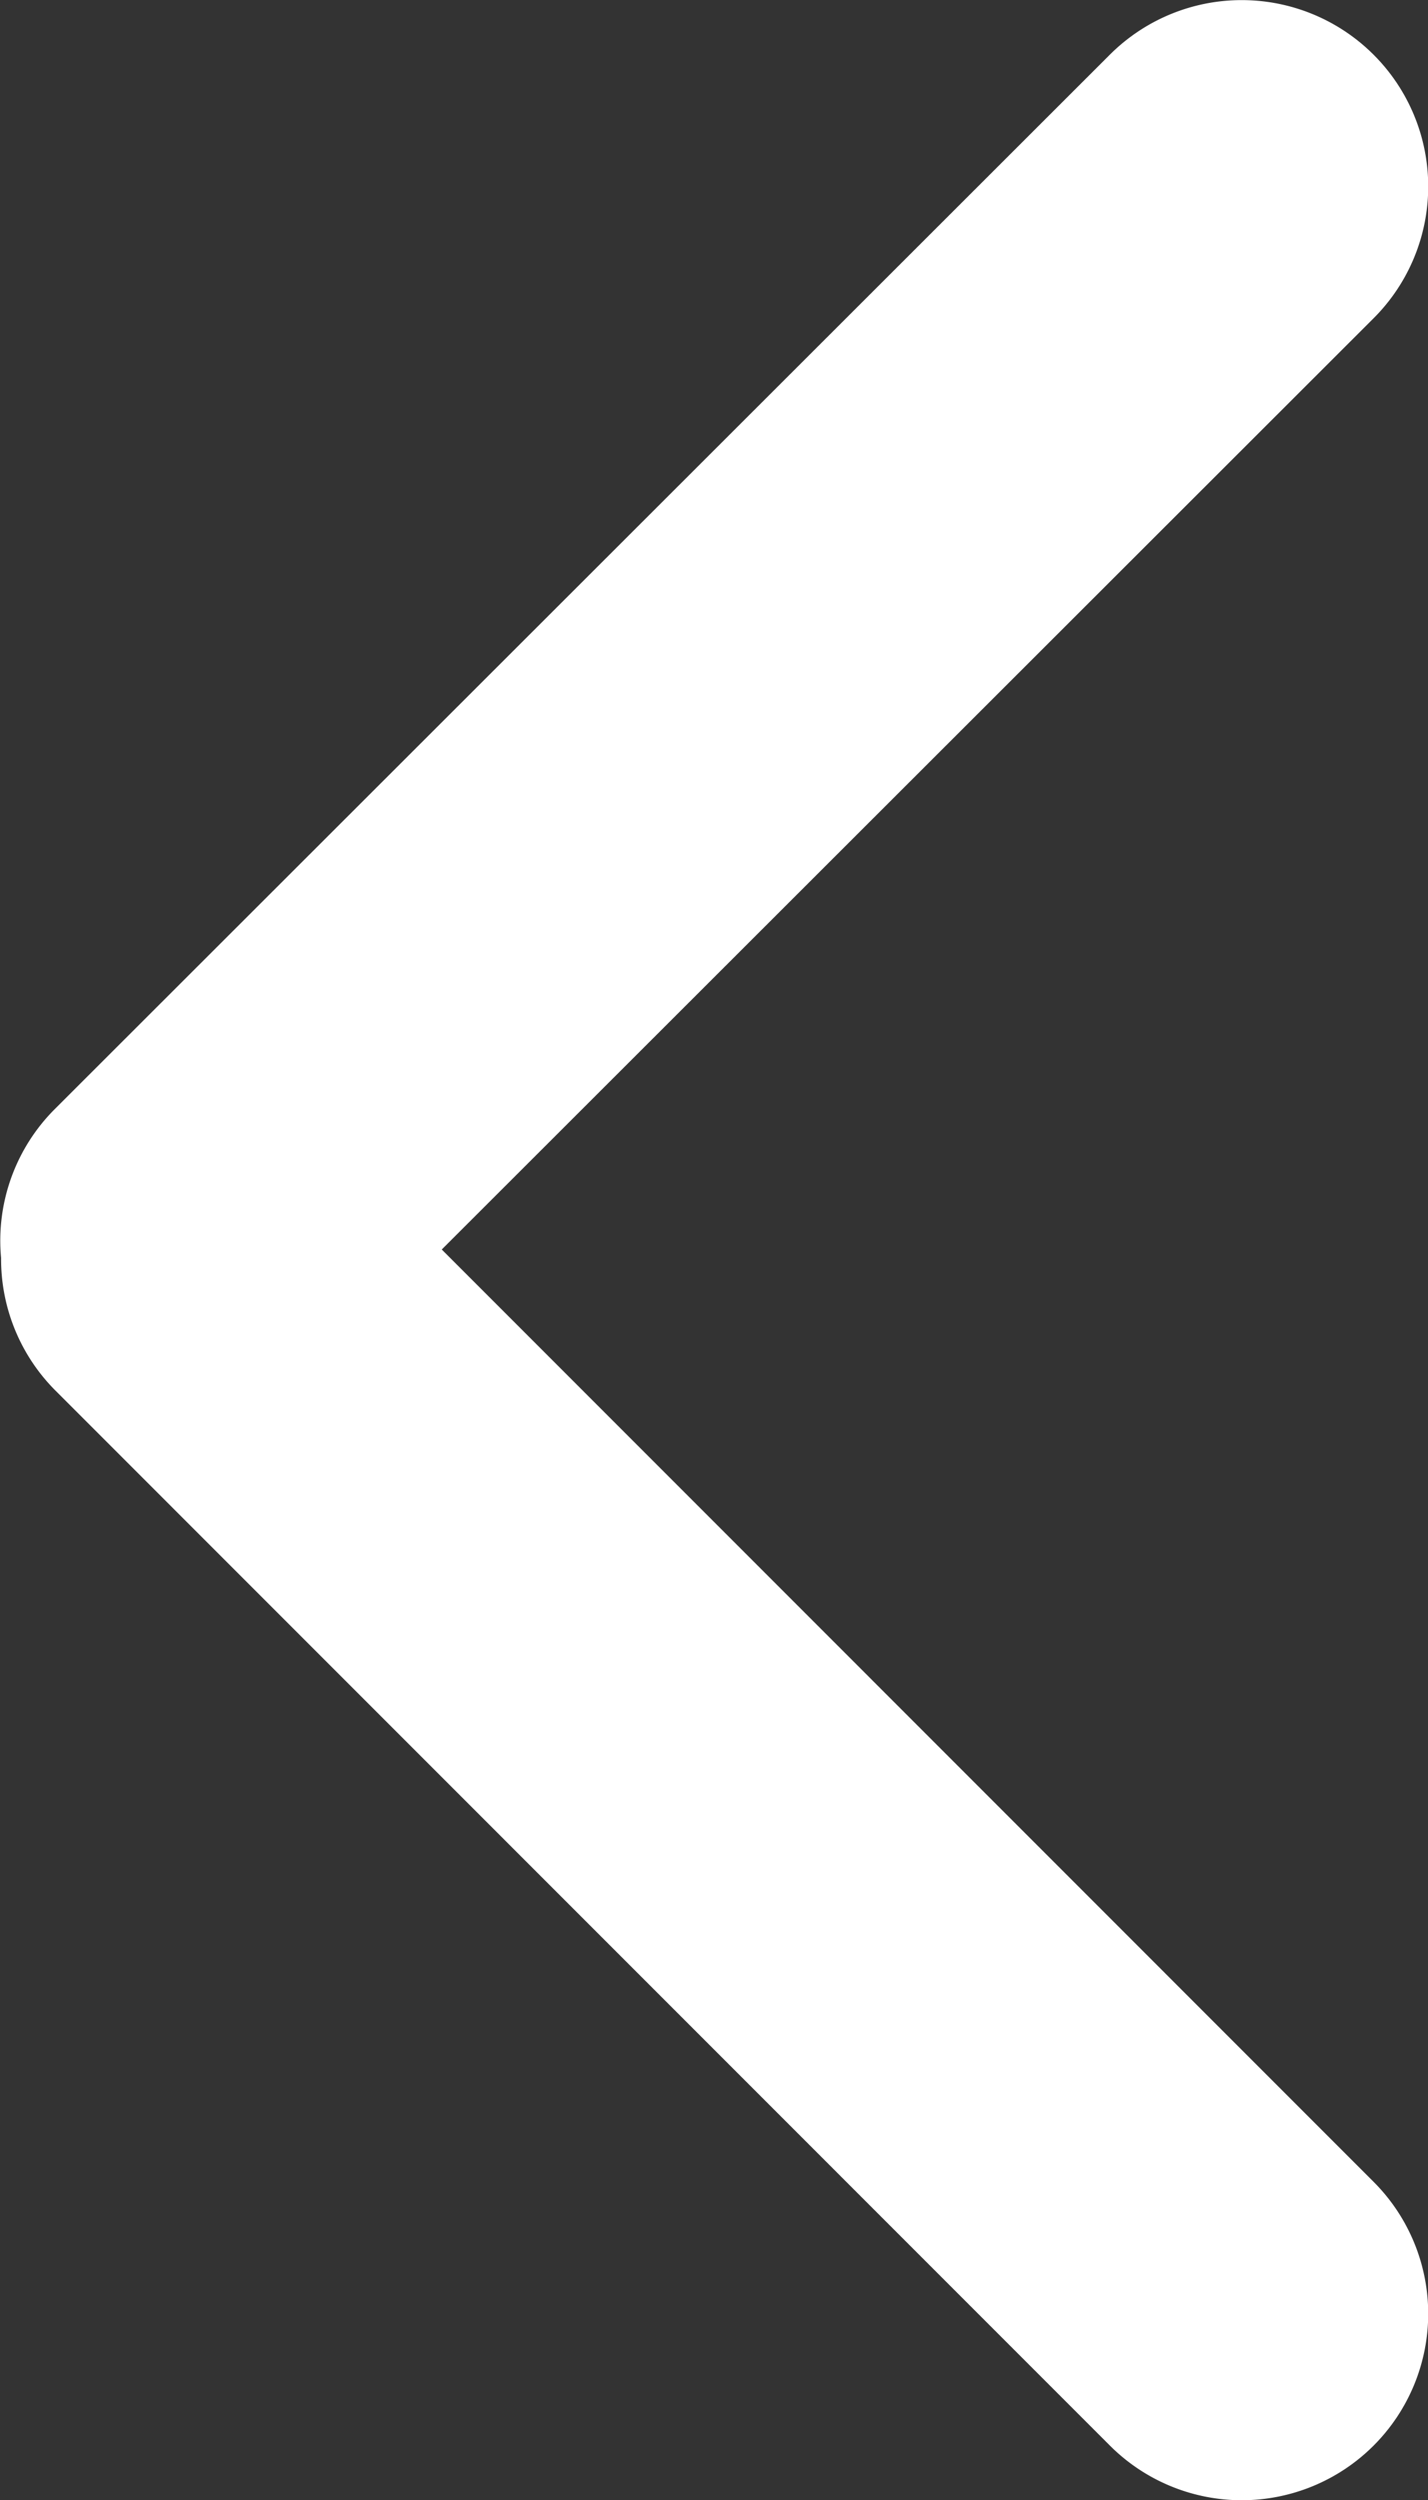 <svg xmlns="http://www.w3.org/2000/svg" width="11.831" height="20.705" viewBox="0 0 11.831 20.705">
    <rect x="0" y="0" width="11.831" height="20.705" fill="#333333" stroke="none"/>
    <g>
        <path fill="#fff" d="M.452.453a1.546 1.546 0 0 0 0 2.185l8.731 8.74a1.54 1.54 0 0 0 1.234.446 1.54 1.54 0 0 0 1.1-.452l8.736-8.735A1.544 1.544 0 1 0 18.068.453l-7.721 7.72L2.635.453a1.542 1.542 0 0 0-2.183 0z" transform="rotate(-90 10.353 10.352) rotate(180 10.352 5.916)"/>
    </g>
</svg>

